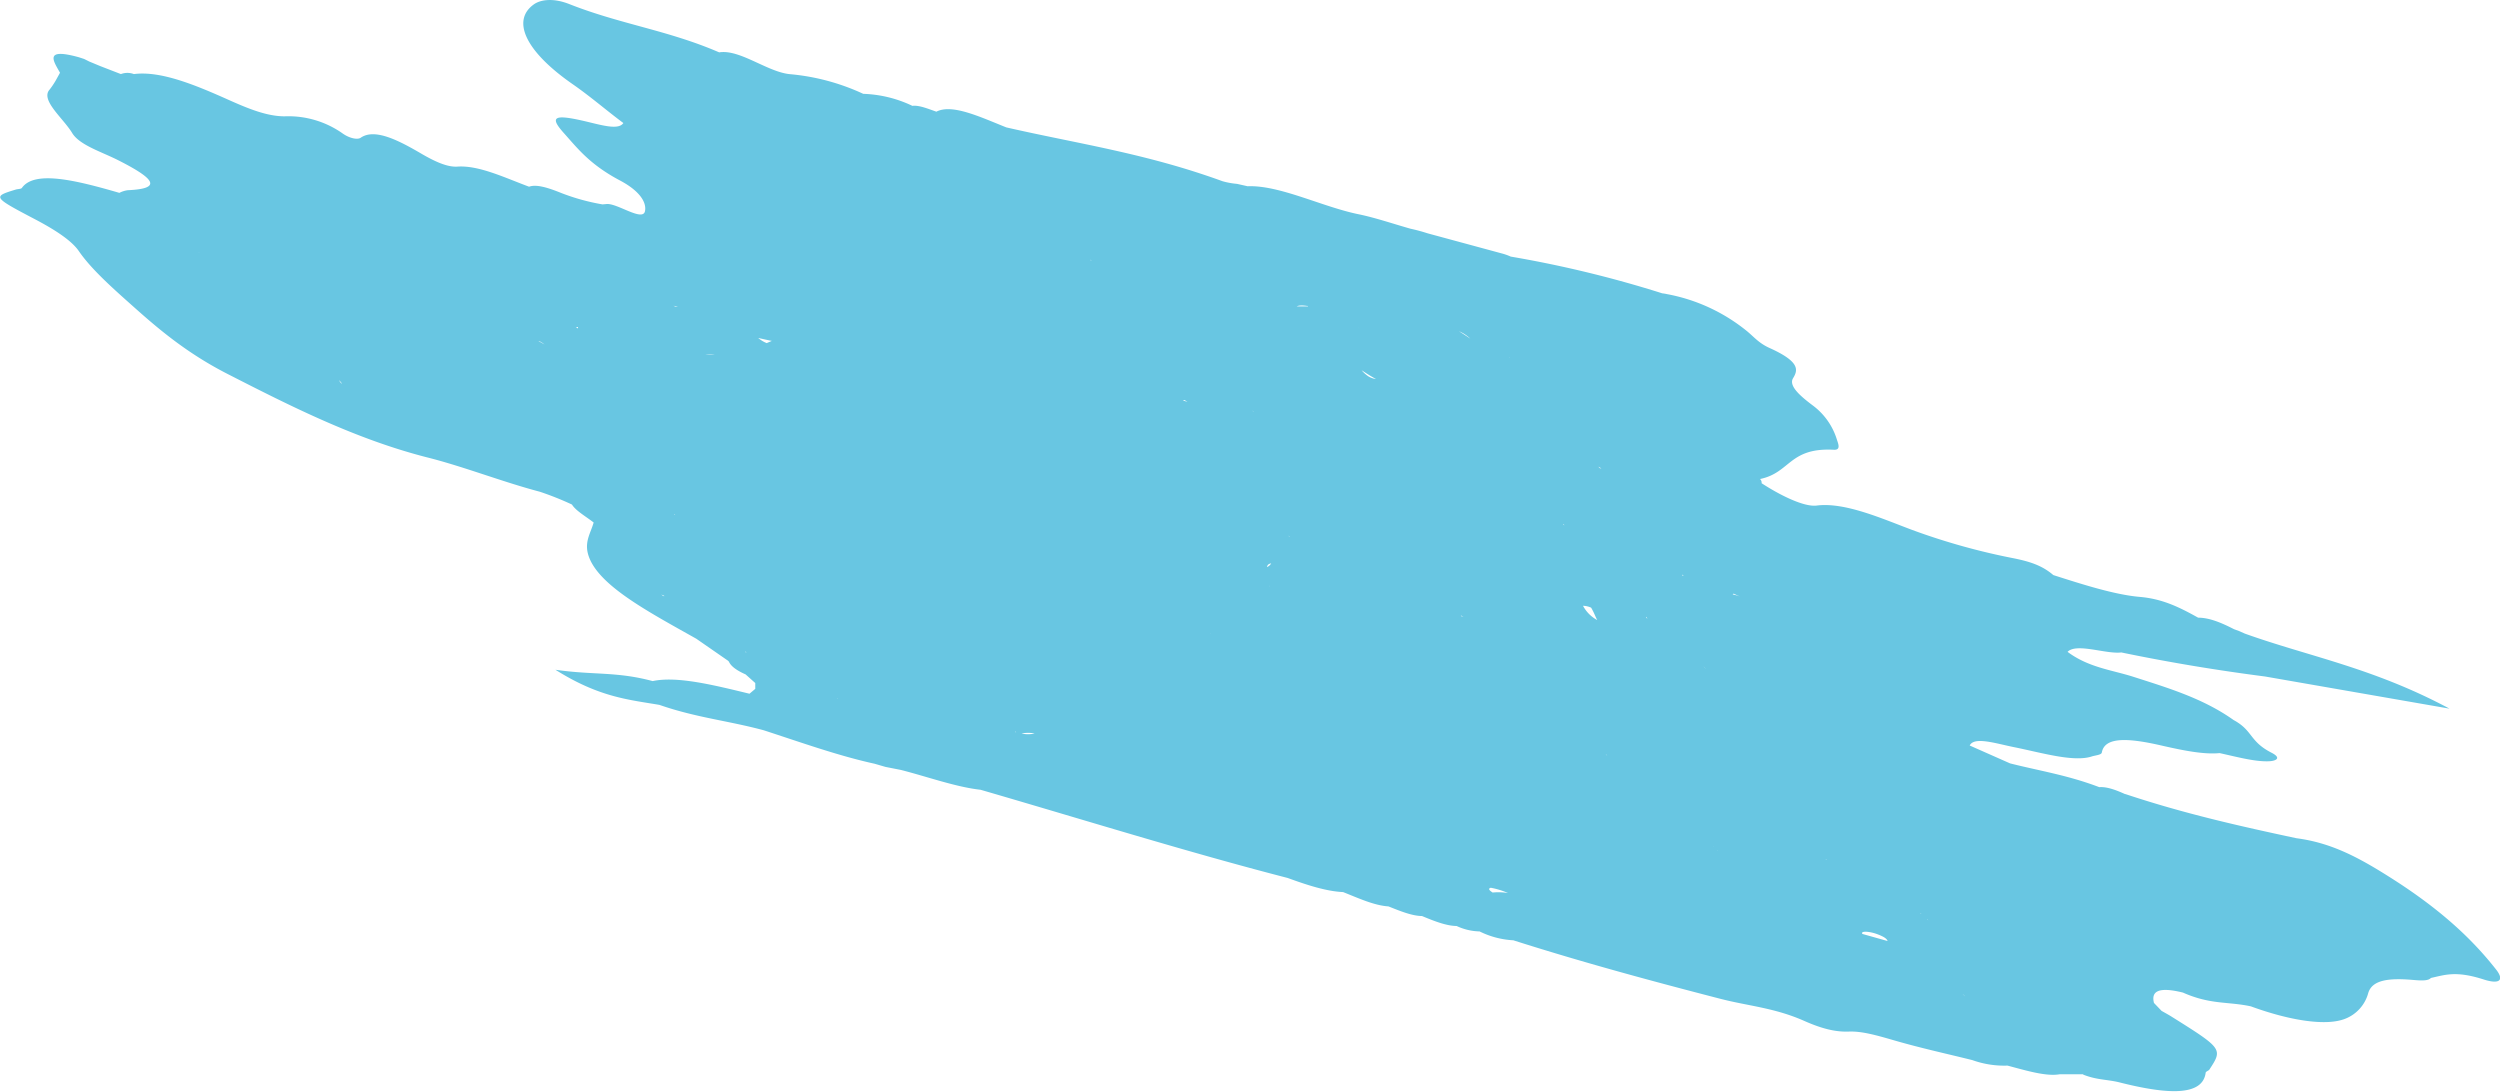 <svg xmlns="http://www.w3.org/2000/svg" width="192.08mm" height="83.87mm" viewBox="0 0 544.47 237.73"><defs><style>.cls-1{fill:#68c6e2;}</style></defs><g id="レイヤー_2" data-name="レイヤー 2"><g id="レイヤー_1-2" data-name="レイヤー 1"><path class="cls-1" d="M13.07,15.84h0l-.94,1.7a17.41,17.41,0,0,1-1.35,2c-2,2.27,3,6.21,4.93,9.41,1.55,2.57,6.09,4,9.69,5.77,9,4.5,9.57,6.38,2.44,6.7A5.49,5.49,0,0,0,26,42h0c-9.57-2.78-18.5-4.95-21.23-1.08-.17.25-.91.23-1.34.36-5,1.54-5.11,1.59,4.18,6.46,4.3,2.26,8,4.63,9.6,7,2.7,3.91,7.31,8,11.67,11.88,5.59,5,11.78,10.27,20.68,14.82,14,7.16,27.94,14.18,43.35,18.14,8,2,16.5,5.36,24.66,7.51a66.54,66.54,0,0,1,7,2.79h0c.8,1.34,3.06,2.61,4.72,3.91-.6,2.16-1.93,4-1.27,6.69,1.67,6.73,13,12.64,23.62,18.62l6.87,4.76h0l.24.23c.42,1,1.7,1.93,3.63,2.78l2.11,1.88c0,.43,0,.85,0,1.27h0l-1.26,1.06c-7.87-1.91-15.78-3.88-21.09-2.75-7.87-2.12-12.88-1.27-21.17-2.47,9.49,6,16,6.52,22.64,7.65h0c8.06,2.8,15,3.44,22.72,5.53h0c8.11,2.64,16.29,5.57,24.15,7.29l2.37.69,3.36.66h0c5.8,1.48,12,3.73,17.35,4.32h0c22.32,6.48,44.83,13.51,66.89,19.21,4.27,1.56,8.44,2.91,12.06,3.07,3.36,1.33,6.77,2.92,9.88,3.12h0c2.52,1,5.1,2.07,7.31,2.1,2.64,1.09,5.26,2.14,7.54,2.17h0a12.44,12.44,0,0,0,5,1.18h0a18.75,18.75,0,0,0,7.34,1.93c15.27,4.86,30.23,8.9,45.16,12.76,6.06,1.56,11.76,1.94,18.23,4.81,3.95,1.75,6.89,2.42,9.71,2.31s6.09.83,9.72,1.88c5.8,1.69,11.46,2.92,17.17,4.34h0a20.47,20.47,0,0,0,7.64,1.19c4.13,1.1,8.41,2.4,11.35,1.89h0l2.25,0h2.84a.69.69,0,0,0,.13.11c2.91,1.13,5,1,7.63,1.61,10.88,2.78,18.26,3,18.95-2,0-.3.51-.45.77-.67,3-4.58,3-4.58-8.3-11.67-.65-.4-1.37-.79-2.06-1.18h0l-1.66-1.73h0c-.63-2.45.81-3.62,6.31-2.26,6,2.67,9.8,1.92,14.79,3h0c8.45,3.09,16,4.23,20.1,2.86a8.34,8.34,0,0,0,5.46-5.74c.83-2.86,4.4-3.35,9.83-2.87,1.76.15,3.23.22,3.83-.44h0c3-.64,5.39-1.63,11.48.33,3.43,1.11,4.56.2,2.72-2.15-5.32-6.78-12.3-13.27-23.2-20.15-7-4.43-12.86-7.49-20.3-8.46h0c-12.15-2.6-24.35-5.32-37.26-9.62l-.08,0c-2-.91-4-1.63-5.59-1.5h0c-6.84-2.61-13-3.55-19.43-5.18l-8.79-3.89h0c.95-2,5.62-.46,9.57.34,6.07,1.22,12.91,3.29,16.9,2.08h0c.8-.29,2.2-.34,2.3-.89.61-3.45,5.68-3.24,13.29-1.46,4.4,1,9,1.93,12.36,1.58,3.75.82,7.7,1.91,10.74,1.78,1.62-.07,2.8-.72.57-1.86-4.86-2.49-4-4.81-8.26-7.12h0c-6.66-4.73-14.3-7-22-9.47-4.65-1.46-9.64-2-14.16-5.38,1.94-2,8.42.55,11.71.13,10.8,2.24,21.19,3.93,31.31,5.24l40.16,7c-16.73-8.95-30.73-11.37-44.59-16.35l-1.16-.52-1.19-.44c-2.71-1.39-5.36-2.51-7.8-2.5h0c-4.25-2.38-7.86-4.11-12.74-4.53-5.4-.47-12.28-2.66-18.8-4.75h0c-2.44-2.1-5.12-2.93-8.45-3.62a143.49,143.49,0,0,1-22.29-6.21c-6.62-2.48-14.67-6.09-20.79-5.31-2.84.36-8.16-2.36-12-4.86h0a1.08,1.08,0,0,0-.35-.92h0c6.62-1.35,6.31-6.89,16.07-6.37,1.55.08,1-1.22.68-2.19a14.59,14.59,0,0,0-5.27-7.47C392,86.2,389.52,84,390.5,82.38c1.07-1.76,1.63-3.56-5.12-6.6-2.45-1.1-3.51-2.58-5.19-3.89a38.79,38.79,0,0,0-17.1-7.83,9.55,9.55,0,0,0-1.07-.18,247.26,247.26,0,0,0-33-8,12.34,12.34,0,0,0-2.06-.72l-16.05-4.35a38,38,0,0,0-3.71-1h0c-3.78-1.07-7.74-2.42-11.31-3.15-7.88-1.6-17.22-6.39-24.17-6.1l-2.31-.52a16.7,16.7,0,0,1-3.17-.58c-16.75-6.1-31.55-8.16-47.08-11.72-5.72-2.28-11.8-5.19-15.23-3.42-1.86-.65-3.8-1.46-5.23-1.27l-.22-.11A26.84,26.84,0,0,0,188,20.43a47.87,47.87,0,0,0-15.83-4.27c-4.9-.38-11-5.49-15.54-4.76C145.52,6.59,135.09,5.27,124,.89c-3.45-1.36-6.16-1-7.65,0-5,3.47-2.08,10.17,8.33,17.41,4.08,2.84,7.29,5.67,11.08,8.49h0c-1.12,1.69-5.15.32-9-.54-6.12-1.38-7.07-.75-4,2.68S128.43,35.8,135,39.29c4.52,2.39,5.84,4.91,5.47,6.7-.5,2.36-6.17-1.86-8.44-1.55l-.82.07h0a46.11,46.11,0,0,1-8.92-2.46c-2.76-1.11-5.42-2-7.06-1.39h0c-5.39-2-10.93-4.69-15.61-4.38-2.17.15-4.84-1.08-7.62-2.68C87,30.67,81.67,27.83,78.55,30c-.66.46-2.36.15-3.86-.89A20.48,20.48,0,0,0,62,25.33c-3.81,0-7.78-1.6-12.25-3.6-7.31-3.27-14.77-6.35-20.59-5.6a4,4,0,0,0-2.83,0L21.86,14.4l-2.41-1-1.12-.56-1.17-.38h0C9.51,10.35,11.63,13.27,13.07,15.84Zm406.6,184.43,0-.06.3.21Zm-1.24-1.22-.17-.13.1,0ZM254.37,172.58h-.09l0,0h.12Zm-37.91-8.87Zm0,0h0Zm181.86,23.46,0,0h-.11l-.07,0ZM284.7,66.63l.13,0,.05.1.05,0c-.89,0-1.73,0-2.52,0C282.72,66.55,283.38,66.43,284.7,66.63ZM117.37,74.25a6.09,6.09,0,0,1,1.21.76l-1.27-.72Zm77,24.52.09,0h-.36ZM175.55,73.4l-.15-.12h0ZM226,89.35h0Zm50.85,33.34a1.93,1.93,0,0,1-.91.81C276,123.07,276.25,122.78,276.89,122.69Zm-.29,4.88a.15.15,0,0,1,0,.09l-.07,0Zm4.29-10.72-.3-.17.28.09A.31.31,0,0,1,280.89,116.85ZM168.09,74.24l-1.11.48a6.52,6.52,0,0,1-1.85-1.12C166.34,73.87,167.31,74.09,168.09,74.24Zm150.06,59.81.56.22c-.18,0-.34-.06-.49-.07A1,1,0,0,0,318.15,134.05Zm0,0,0,0H318Zm5.31-12.34,0,0v0h0l0,0ZM273,89.58l-.29-.11.31.06S273,89.56,273,89.58ZM125.89,71.22a1,1,0,0,0,0,.3l-.46-.21A1.55,1.55,0,0,1,125.89,71.22Zm218.87,60.71a4.47,4.47,0,0,1,1.77.41c.7,1.19.9,1.93,1.33,2.7A7.56,7.56,0,0,1,344.76,131.93ZM257.6,87.17h0l.38-.07c.21.15.44.31.65.44C258.29,87.43,258,87.31,257.6,87.17Zm-102-10c-.7,0-1.36,0-2,0A7.36,7.36,0,0,1,155.63,77.16Zm-29.22-10,.42.09ZM263.62,138l0-.06h0l.07.08Zm109.53,46.37.11.11-.14-.11Zm1,.84,0,.09-.06,0Zm19.35-1h.22s0,0,0,0ZM371,145.11c.19.2.37.4.53.6C371.33,145.5,371.15,145.3,371,145.11Zm-12.47-10.6a.58.58,0,0,1,.08-.18,4.08,4.08,0,0,0,.17.42A2.89,2.89,0,0,1,358.53,134.51Zm7.81-9.11h0c.14-.07.07-.19,0-.28l.35.22h0A1.91,1.91,0,0,0,366.34,125.4Zm-25.83-11.08a.83.83,0,0,0,0-.22,1.67,1.67,0,0,1,.18.28Zm9.19,50h0l.33.13h-.16Zm24.36,20.9h0Zm23.62,1.89.27.05-.25,0-.11,0ZM237.52,56.67l-.08-.08a.75.75,0,0,1,.32.1ZM221.12,159.3l.19.18-.22-.06h0Zm4.2.45a6.76,6.76,0,0,1-2.83,0A6.93,6.93,0,0,1,225.32,159.75Zm123.07-57.82-.29-.29a2.34,2.34,0,0,1,.65.41A3,3,0,0,1,348.39,101.93ZM298.08,82a7,7,0,0,1-1.54-1.37c1,.65,2,1.3,3.14,1.92A4.44,4.44,0,0,1,298.08,82ZM296,71.47l-.13-.1.14.09A0,0,0,0,0,296,71.47ZM147.67,66.82h-.52l-.47-.24ZM74.36,83.51a2,2,0,0,1-.37-.44,1.07,1.07,0,0,1-.09-.27c.16.22.35.45.56.69Zm254.45-5.67-.18-.07.12,0ZM43.35,55l-.06-.07.08,0Zm103.54,57h0l.16.17-.2-.08,0-.09ZM144,129.47c.26.11.51.23.73.34v0l-.31,0A3.23,3.23,0,0,0,144,129.47ZM428,217a7.24,7.24,0,0,1-.55-.53A4.69,4.69,0,0,1,428,217Zm-50.69-87.52.26-.2q.62.32,1.41.63C378.38,129.7,377.82,129.55,377.27,129.43ZM321,75.64h0Zm-3.23-3.5a8.14,8.14,0,0,1,2.44,1.61C319.5,73.26,318.67,72.72,317.76,72.14ZM130.45,104.87h0l.06,0-.09,0ZM162.55,142l-.08.09-.23-.19Zm162.13,51.34a17.28,17.28,0,0,1,3.75,1.15,12.87,12.87,0,0,0-3.35-.11C324.36,193.92,324,193.52,324.68,193.34Zm56.73,14,.21.09h0Zm36.84-8.47a.28.28,0,0,1,.06.14.91.91,0,0,0-.11-.16Zm-236-46.78a1.18,1.18,0,0,1,.19.11h-.09Zm88.56,27.51h0v0ZM405.61,203.4a0,0,0,0,0,0,0c-.49-.69,1.49-.61,3.27.06,1.63.61,2.1,1.07,2.21,1.48Z"/></g></g></svg>